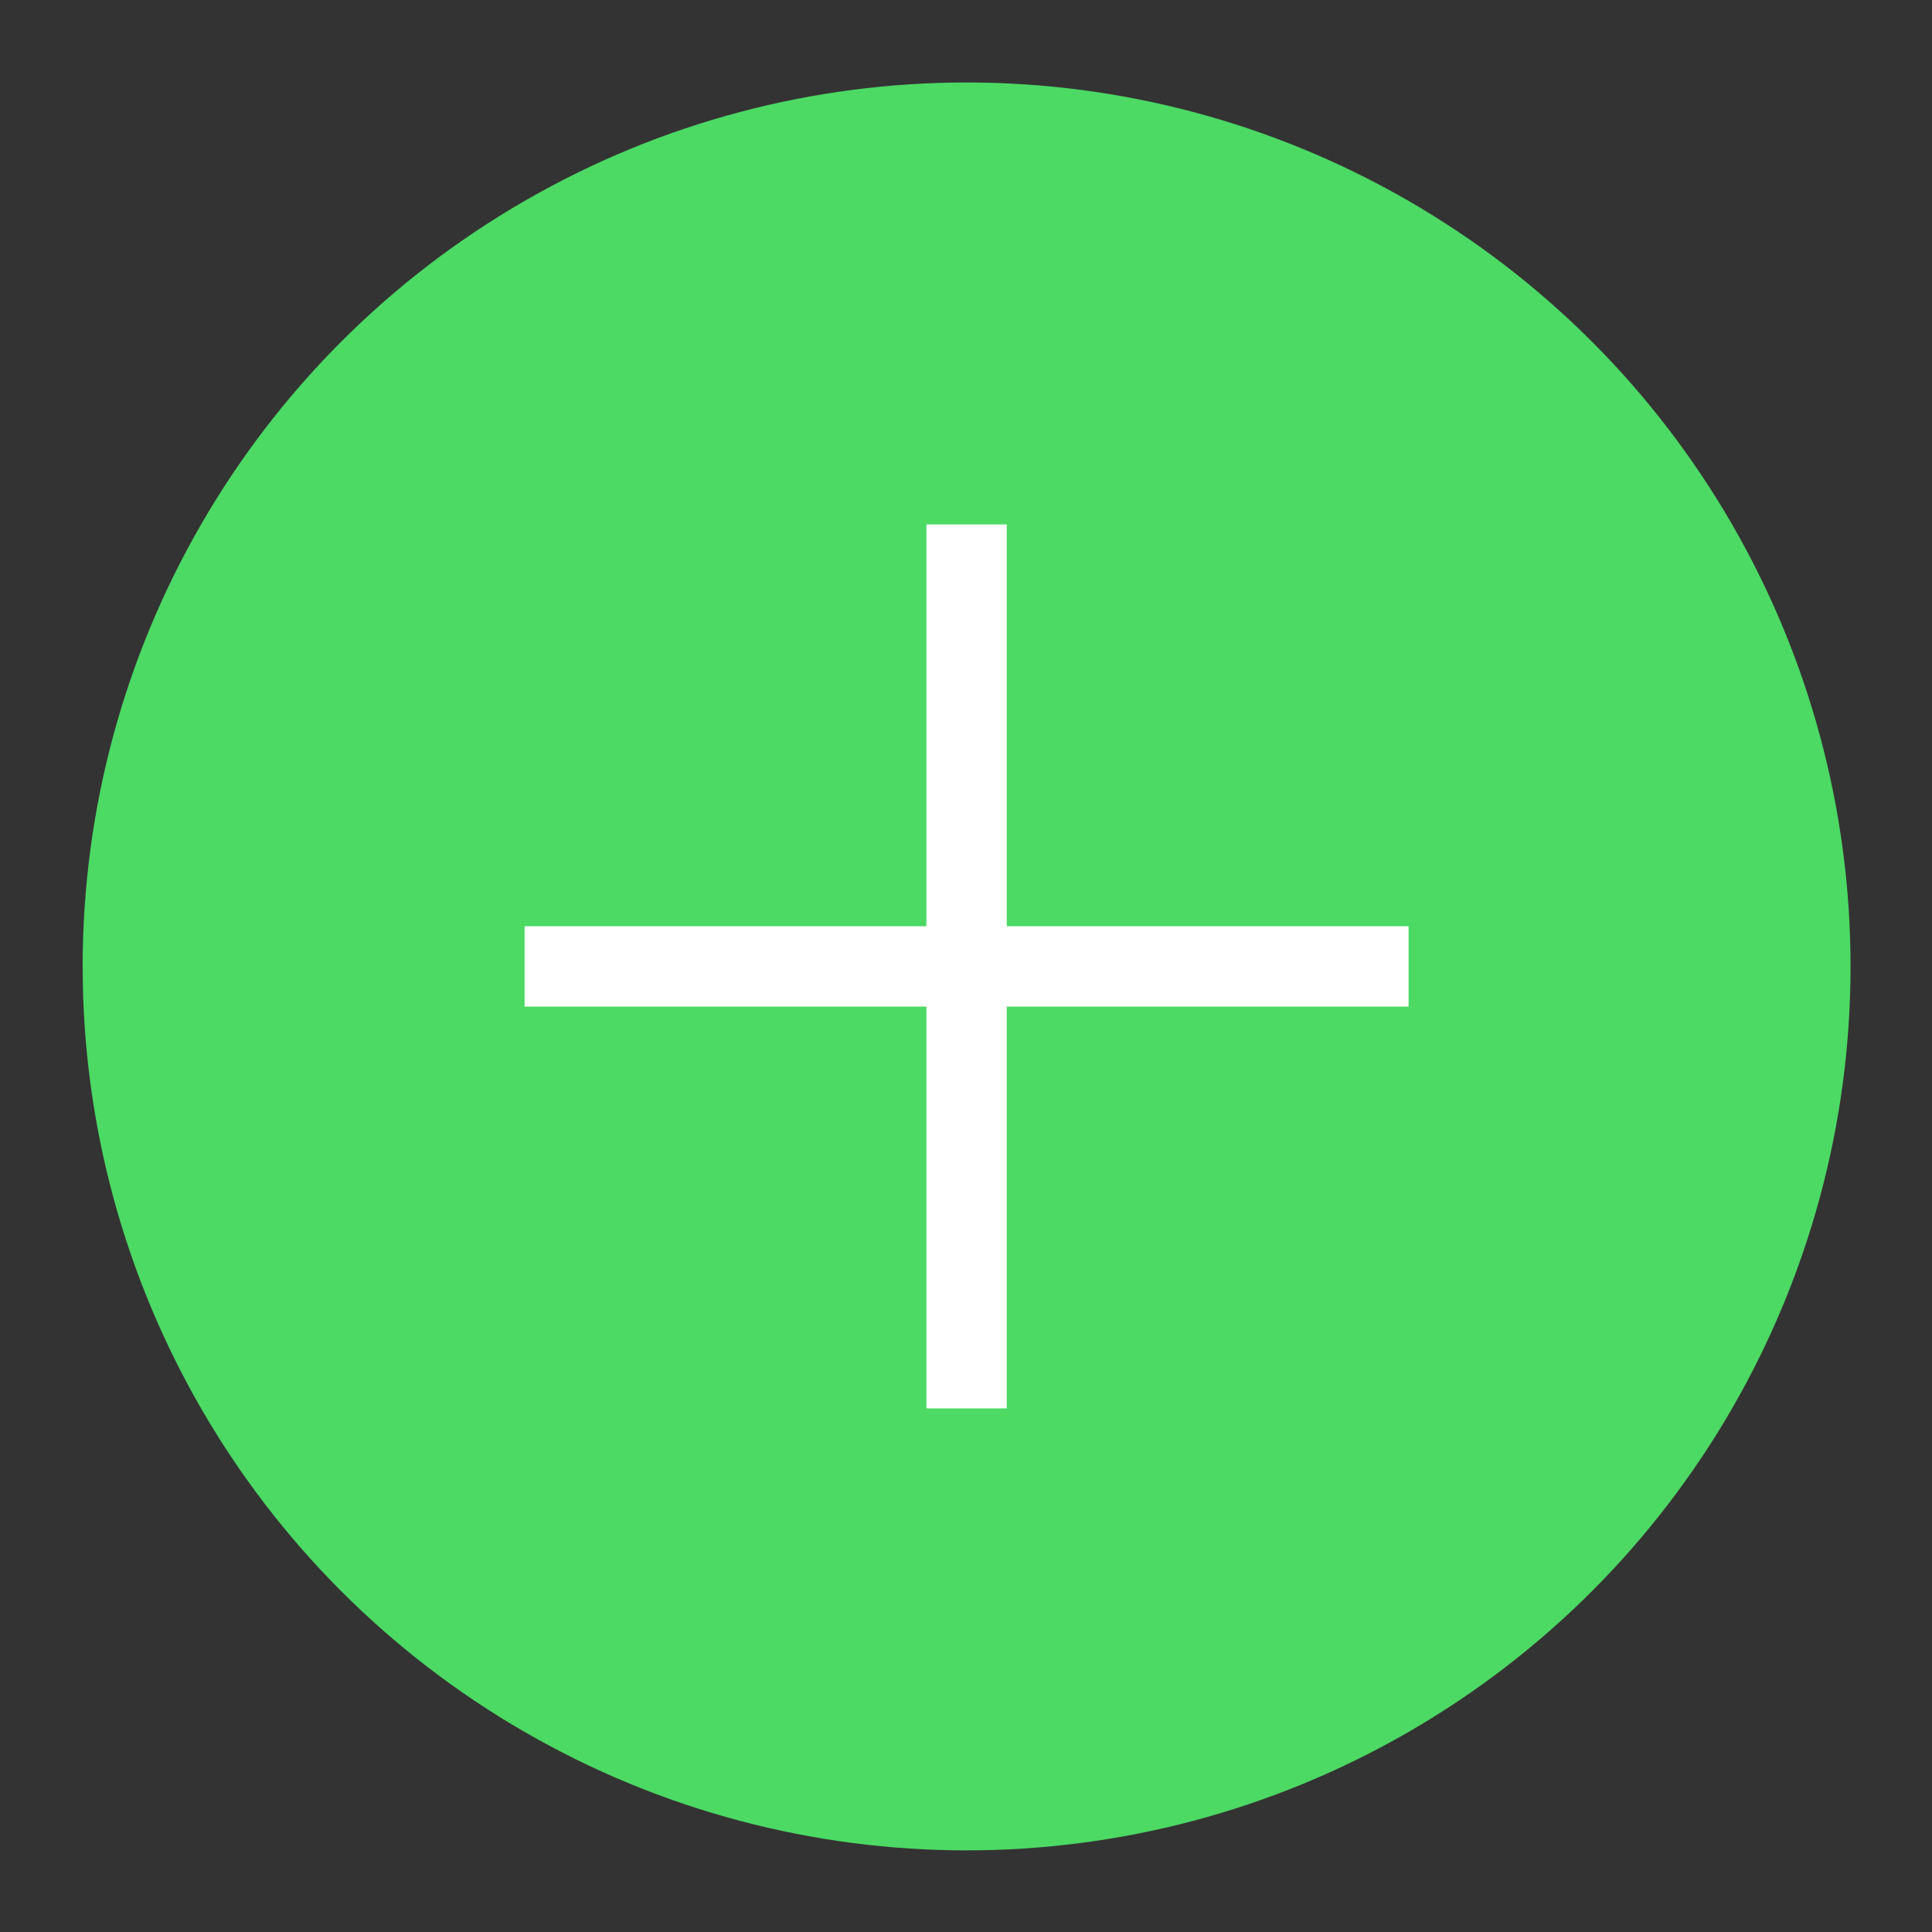 <svg viewBox="0 0 64 64" xmlns="http://www.w3.org/2000/svg" xml:space="preserve" style="fill-rule:evenodd;clip-rule:evenodd;stroke-linejoin:round;stroke-miterlimit:2"><rect x="0" y="0" width="64" height="64" fill="#333333" stroke="none"/><circle cx="116.8" cy="88.1" r="22" style="fill:#4cd964" transform="matrix(1.331 0 0 1.331 -123.441 -85.247)"/><path d="M127.8 87.1h-10v-10h-2v10h-10v2h10v10h2v-10h10v-2Z" style="fill:#fff;fill-rule:nonzero" transform="matrix(1.331 0 0 1.331 -123.441 -85.247)"/></svg>